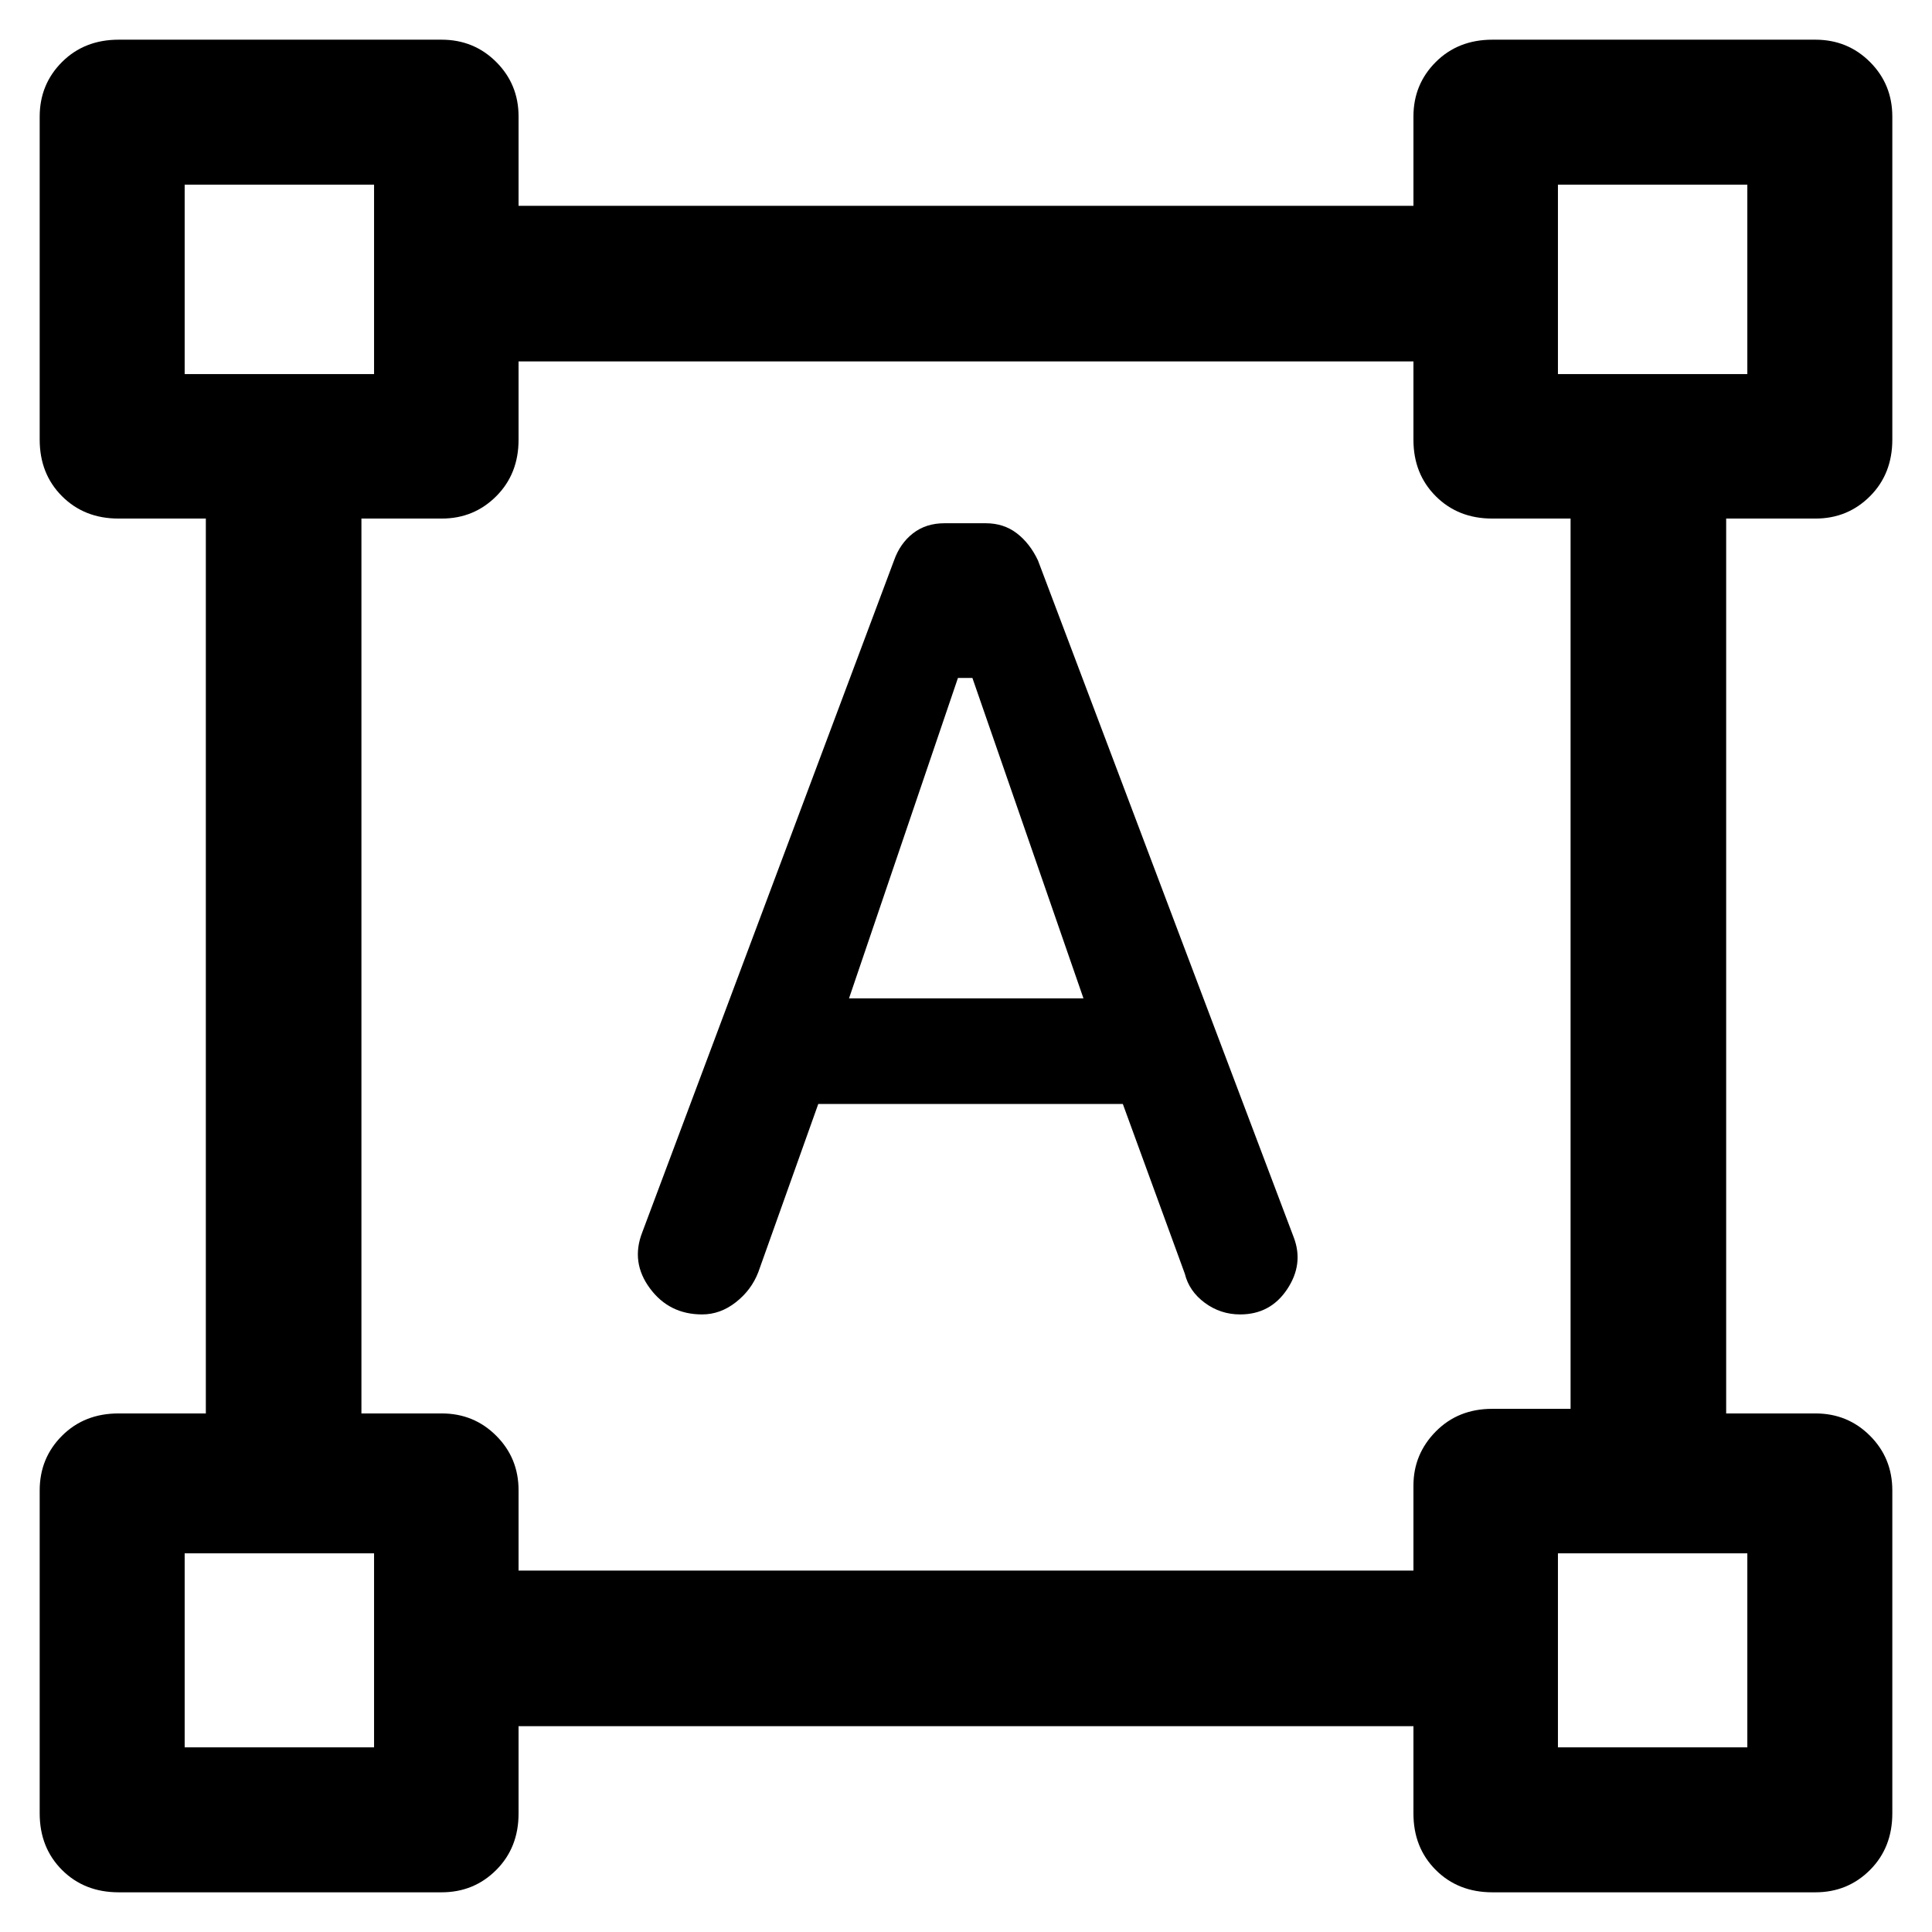 <svg xmlns="http://www.w3.org/2000/svg" height="48" viewBox="0 -960 960 960" width="48"><path d="m319.11-347.59 125.13-333.93q3-8.48 9.43-13.48t15.63-5h20.49q8.97 0 15.47 5t10.5 13.48l127.13 336.45q5 13.24-3.33 25.72-8.32 12.48-23.33 12.48-9.75 0-17.56-5.76-7.8-5.76-9.93-14.44l-30.81-84.36H406.59l-29.81 83.6q-3.43 8.87-11.16 14.92-7.72 6.04-16.74 6.04-16.35 0-25.94-12.96-9.59-12.95-3.83-27.76Zm102.76-116.32h116.5l-55.19-159.22H476l-54.13 159.22ZM19.72-58.97v-160.45q0-16.07 11.1-27.16t28.05-11.09h43.41v-444.66H58.87q-16.95 0-28.05-11.1-11.1-11.1-11.1-28.15v-160.45q0-16.07 11.1-27.16t28.15-11.09h160.45q16.07 0 27.16 11.09t11.09 27.06v44.41h444.66v-44.41q0-15.97 11.1-27.06 11.1-11.09 28.15-11.09h160.45q16.07 0 27.16 11.09t11.09 27.16v160.45q0 17.05-11.09 28.15-11.09 11.1-27.06 11.1h-44.41v444.66h44.41q15.97 0 27.06 11.09 11.09 11.09 11.09 27.16v160.45q0 17.05-11.09 28.15-11.09 11.1-27.16 11.1H741.58q-17.05 0-28.15-11.1-11.1-11.1-11.1-28.05v-43.41H257.67v43.41q0 16.95-11.09 28.05-11.09 11.1-27.16 11.1H58.97q-17.05 0-28.15-11.1-11.1-11.1-11.1-28.15Zm237.95-120.62h444.66v-42.21q0-15.64 11.1-26.9 11.1-11.26 28.05-11.26h38.93v-442.37h-38.93q-16.95 0-28.05-11.1-11.1-11.1-11.1-28.05v-38.93H257.67v38.93q0 16.95-11.09 28.05-11.09 11.1-27.06 11.1h-39.93v444.66h39.93q15.97 0 27.06 11.09 11.09 11.09 11.09 27.06v39.93ZM91.76-774.13h94.11v-94.11H91.76v94.11Zm682.37 0h94.11v-94.11h-94.11v94.11Zm0 682.37h94.11v-96.39h-94.11v96.39Zm-682.37 0h94.11v-96.39H91.76v96.39Zm94.11-682.37Zm588.26 0Zm0 585.98Zm-588.26 0Z"/></svg>